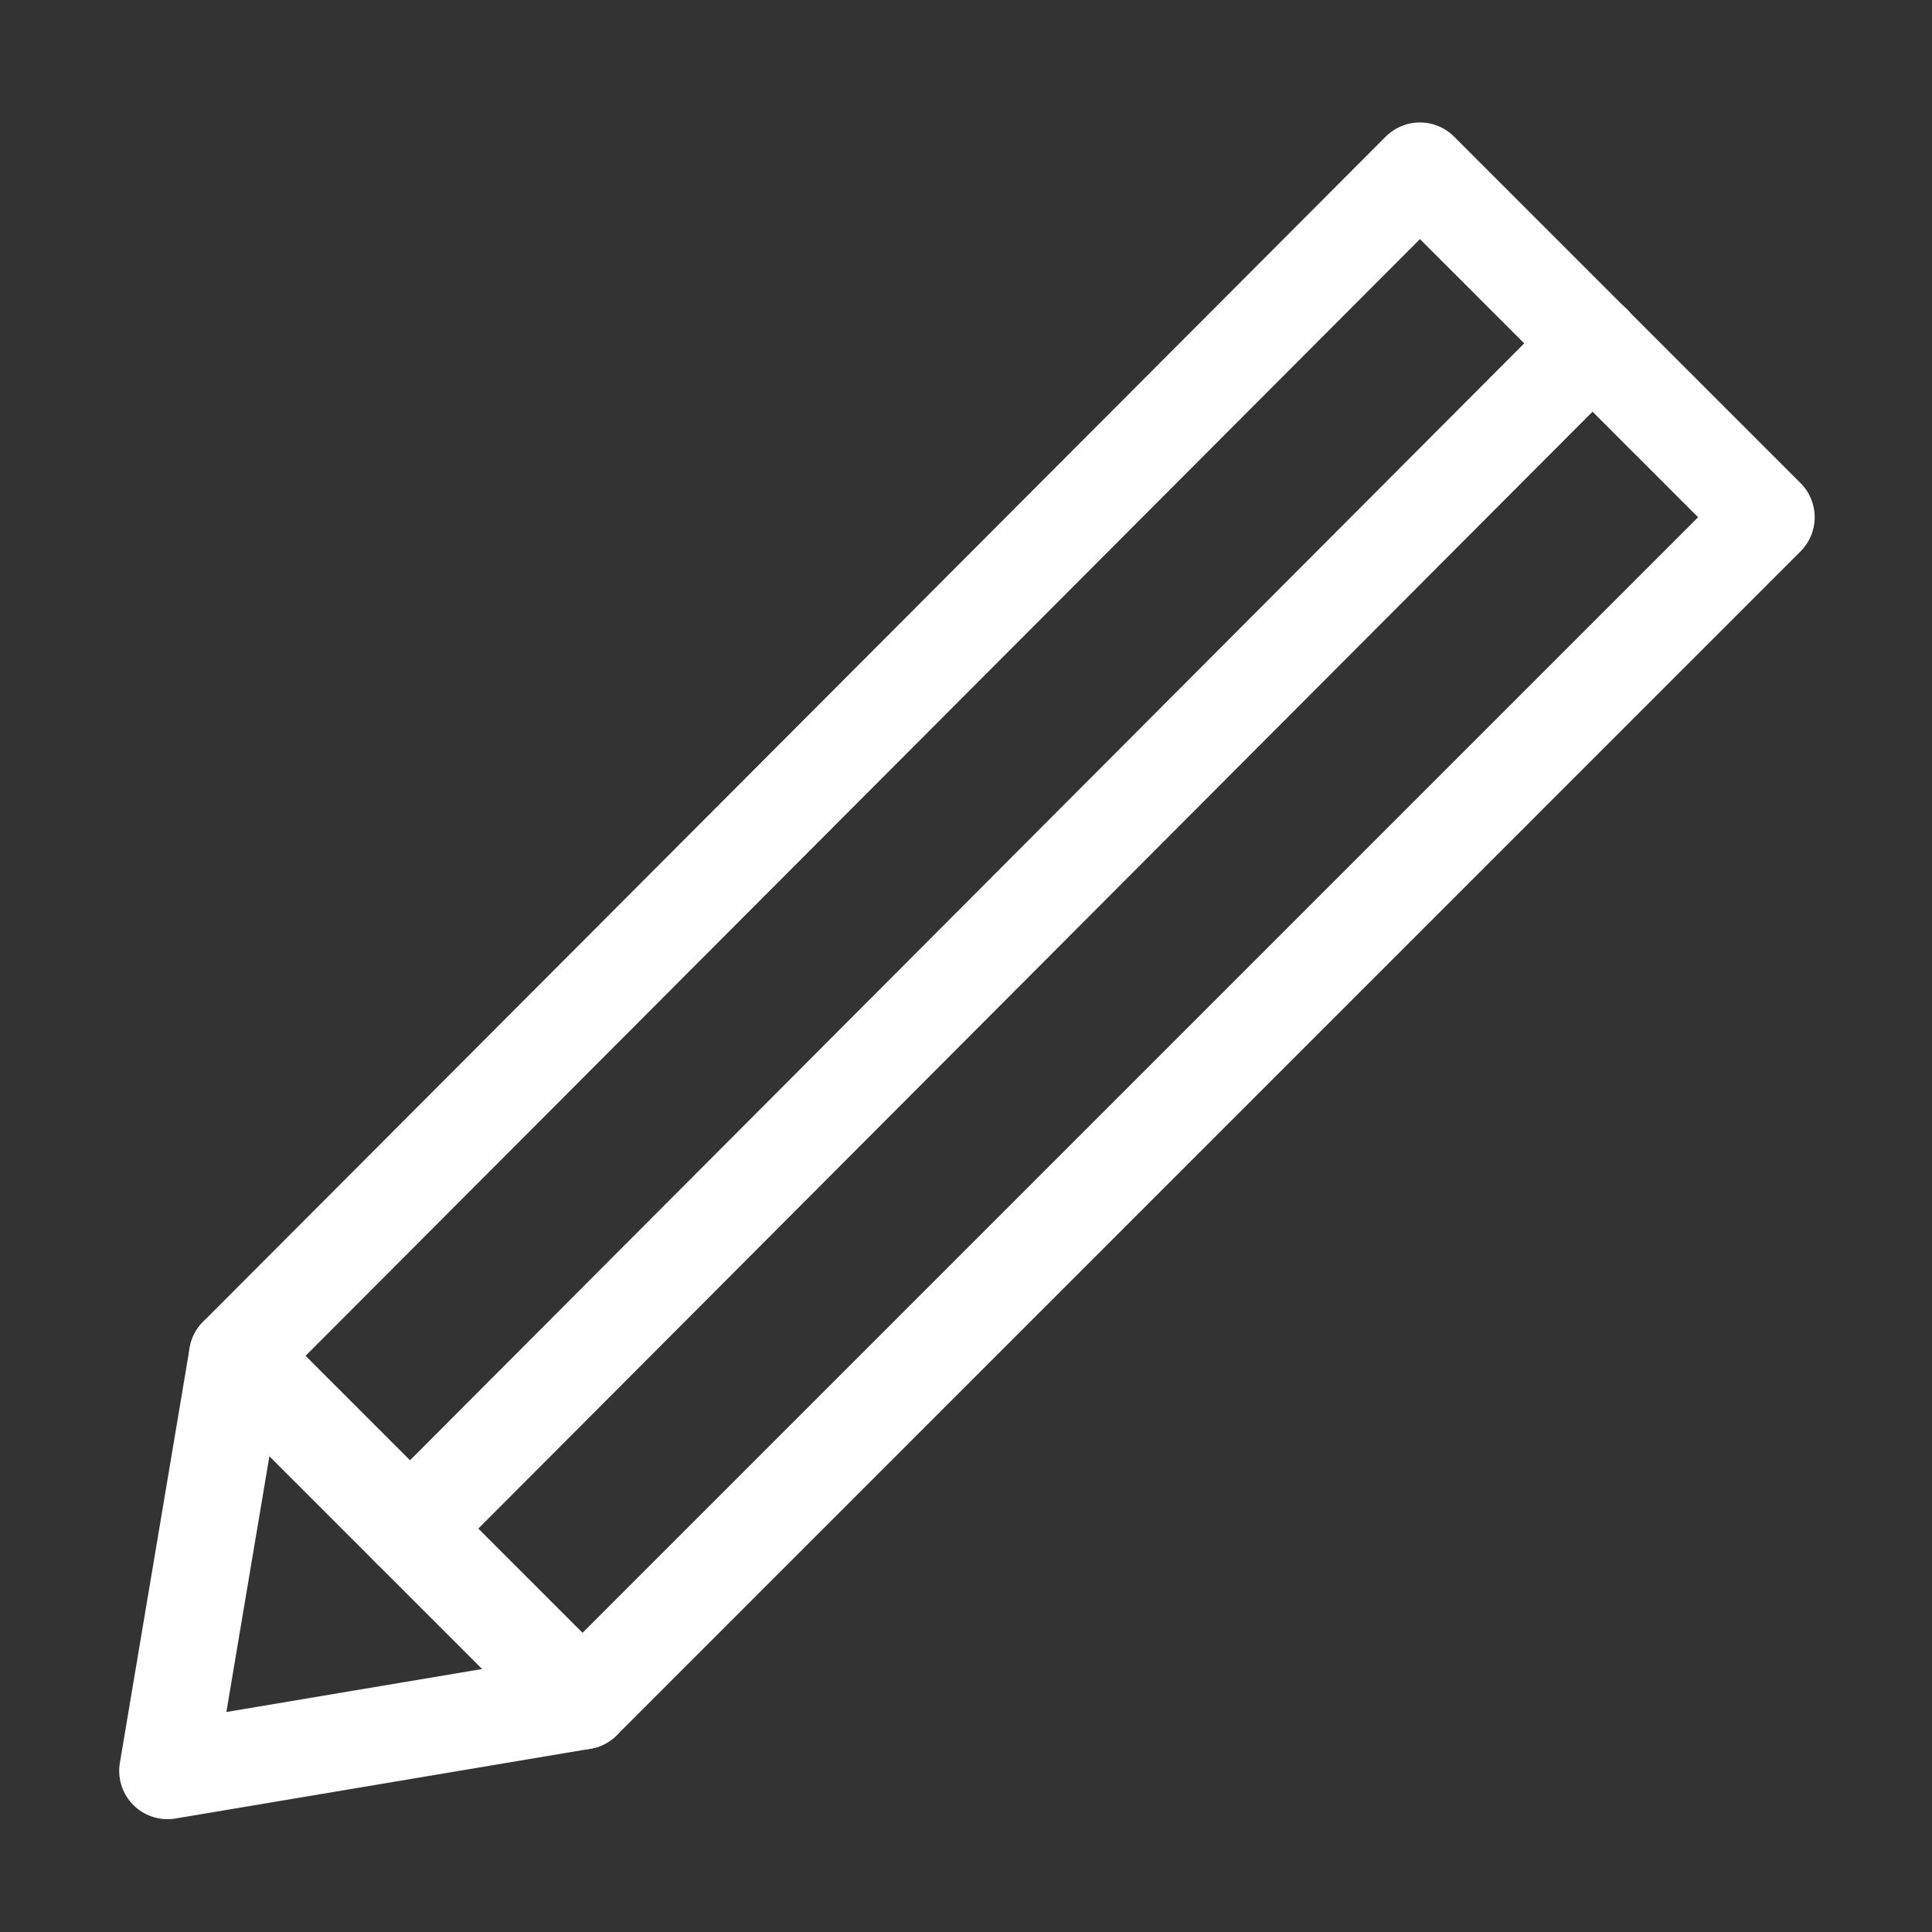 <?xml version="1.0" encoding="UTF-8"?>
<!DOCTYPE svg PUBLIC "-//W3C//DTD SVG 1.1//EN" "http://www.w3.org/Graphics/SVG/1.1/DTD/svg11.dtd">
<svg width="50px" height="50px" version="1.1" xmlns="http://www.w3.org/2000/svg" xmlns:xlink="http://www.w3.org/1999/xlink" xml:space="preserve" style="fill-rule:evenodd;clip-rule:evenodd;stroke-linecap:round;stroke-linejoin:round;stroke-miterlimit:1.5;">
    <rect width="100%" height="100%" fill="#333333" stroke="none"/>
    <g>
        <path d="M6.141,35.09L36.747,4.419L45.714,13.386L15.076,44.025L6.141,35.09Z" style="fill:none;stroke:#fff;stroke-width:2.5px;"/>
        <path d="M6.141,35.09L4.335,45.83L15.076,44.025" style="fill:none;stroke:#fff;stroke-width:2.5px;"/>
        <path d="M10.612,39.561L41.217,8.882" style="fill:none;stroke:#fff;stroke-width:2.5px;"/>
    </g>
</svg>
